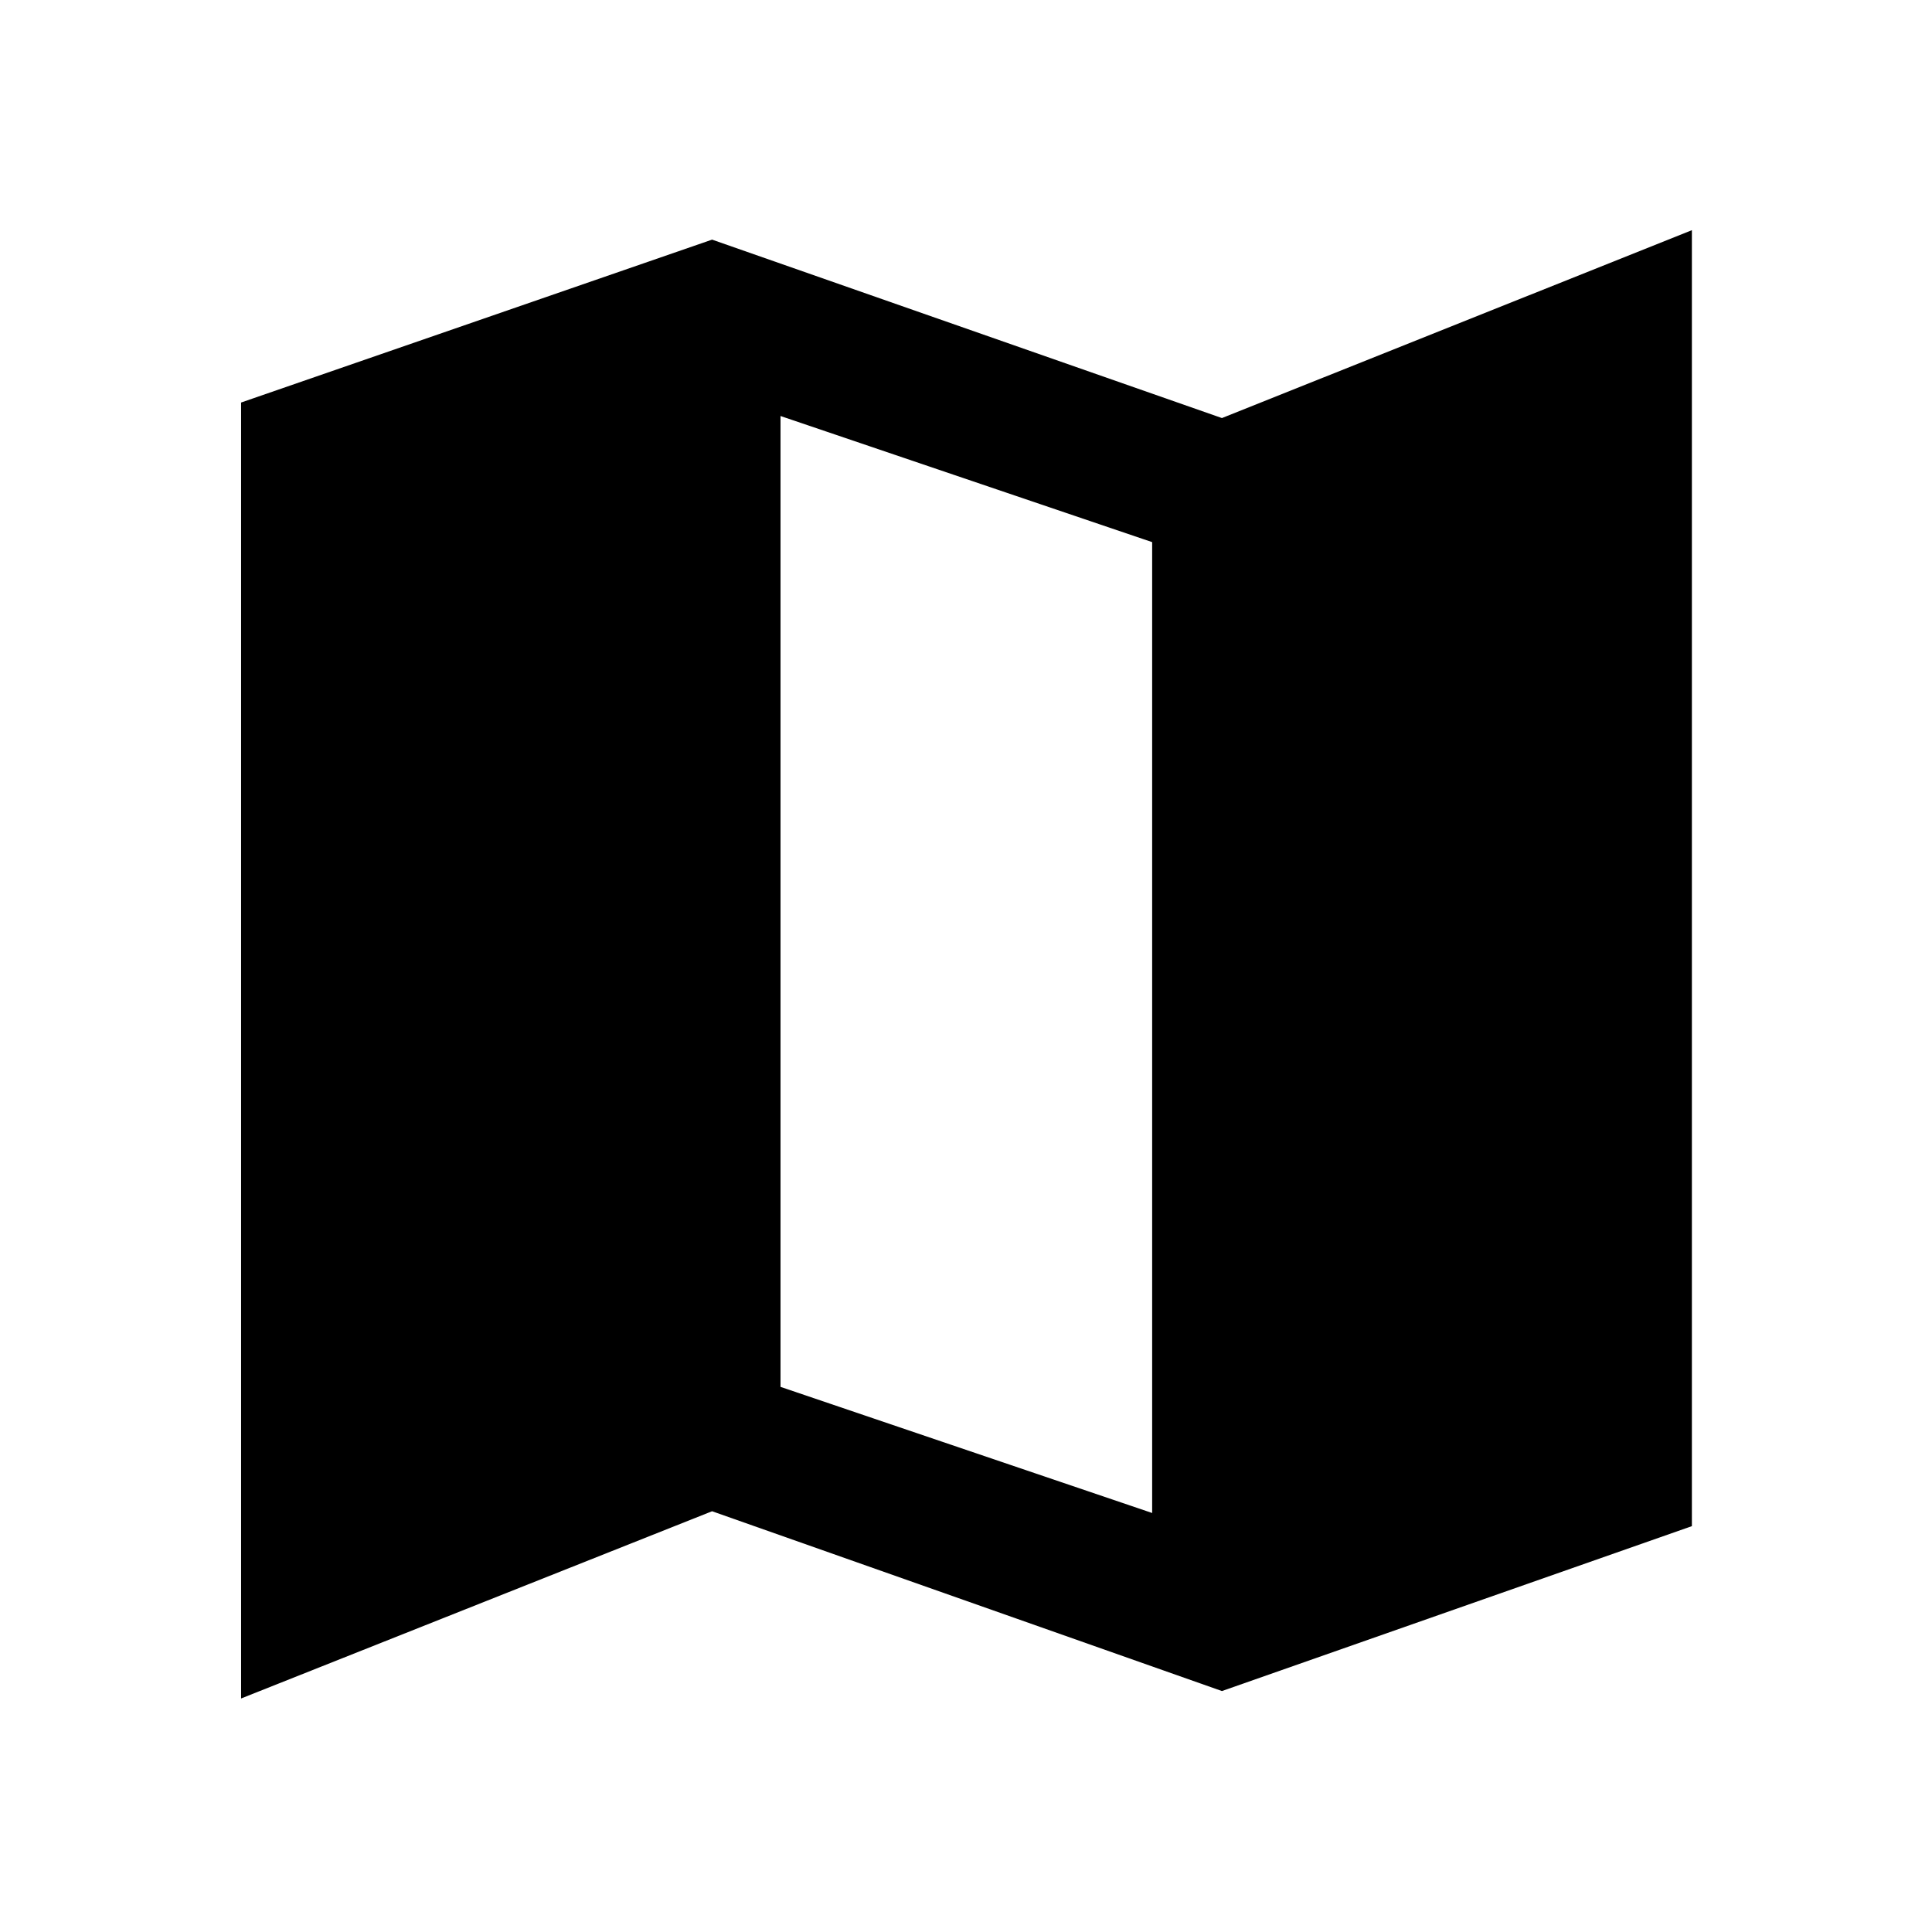 <svg xmlns="http://www.w3.org/2000/svg" height="40" viewBox="0 -960 960 960" width="40"><path d="m607.17-119.73-253.34-89.34-234.03 93.03v-643.95l234.03-80.94 253.34 88.66 233.52-93.35v643.95l-233.52 81.94ZM572.5-208.2v-482.42l-184.67-62.67v482.42L572.5-208.2Z"/></svg>